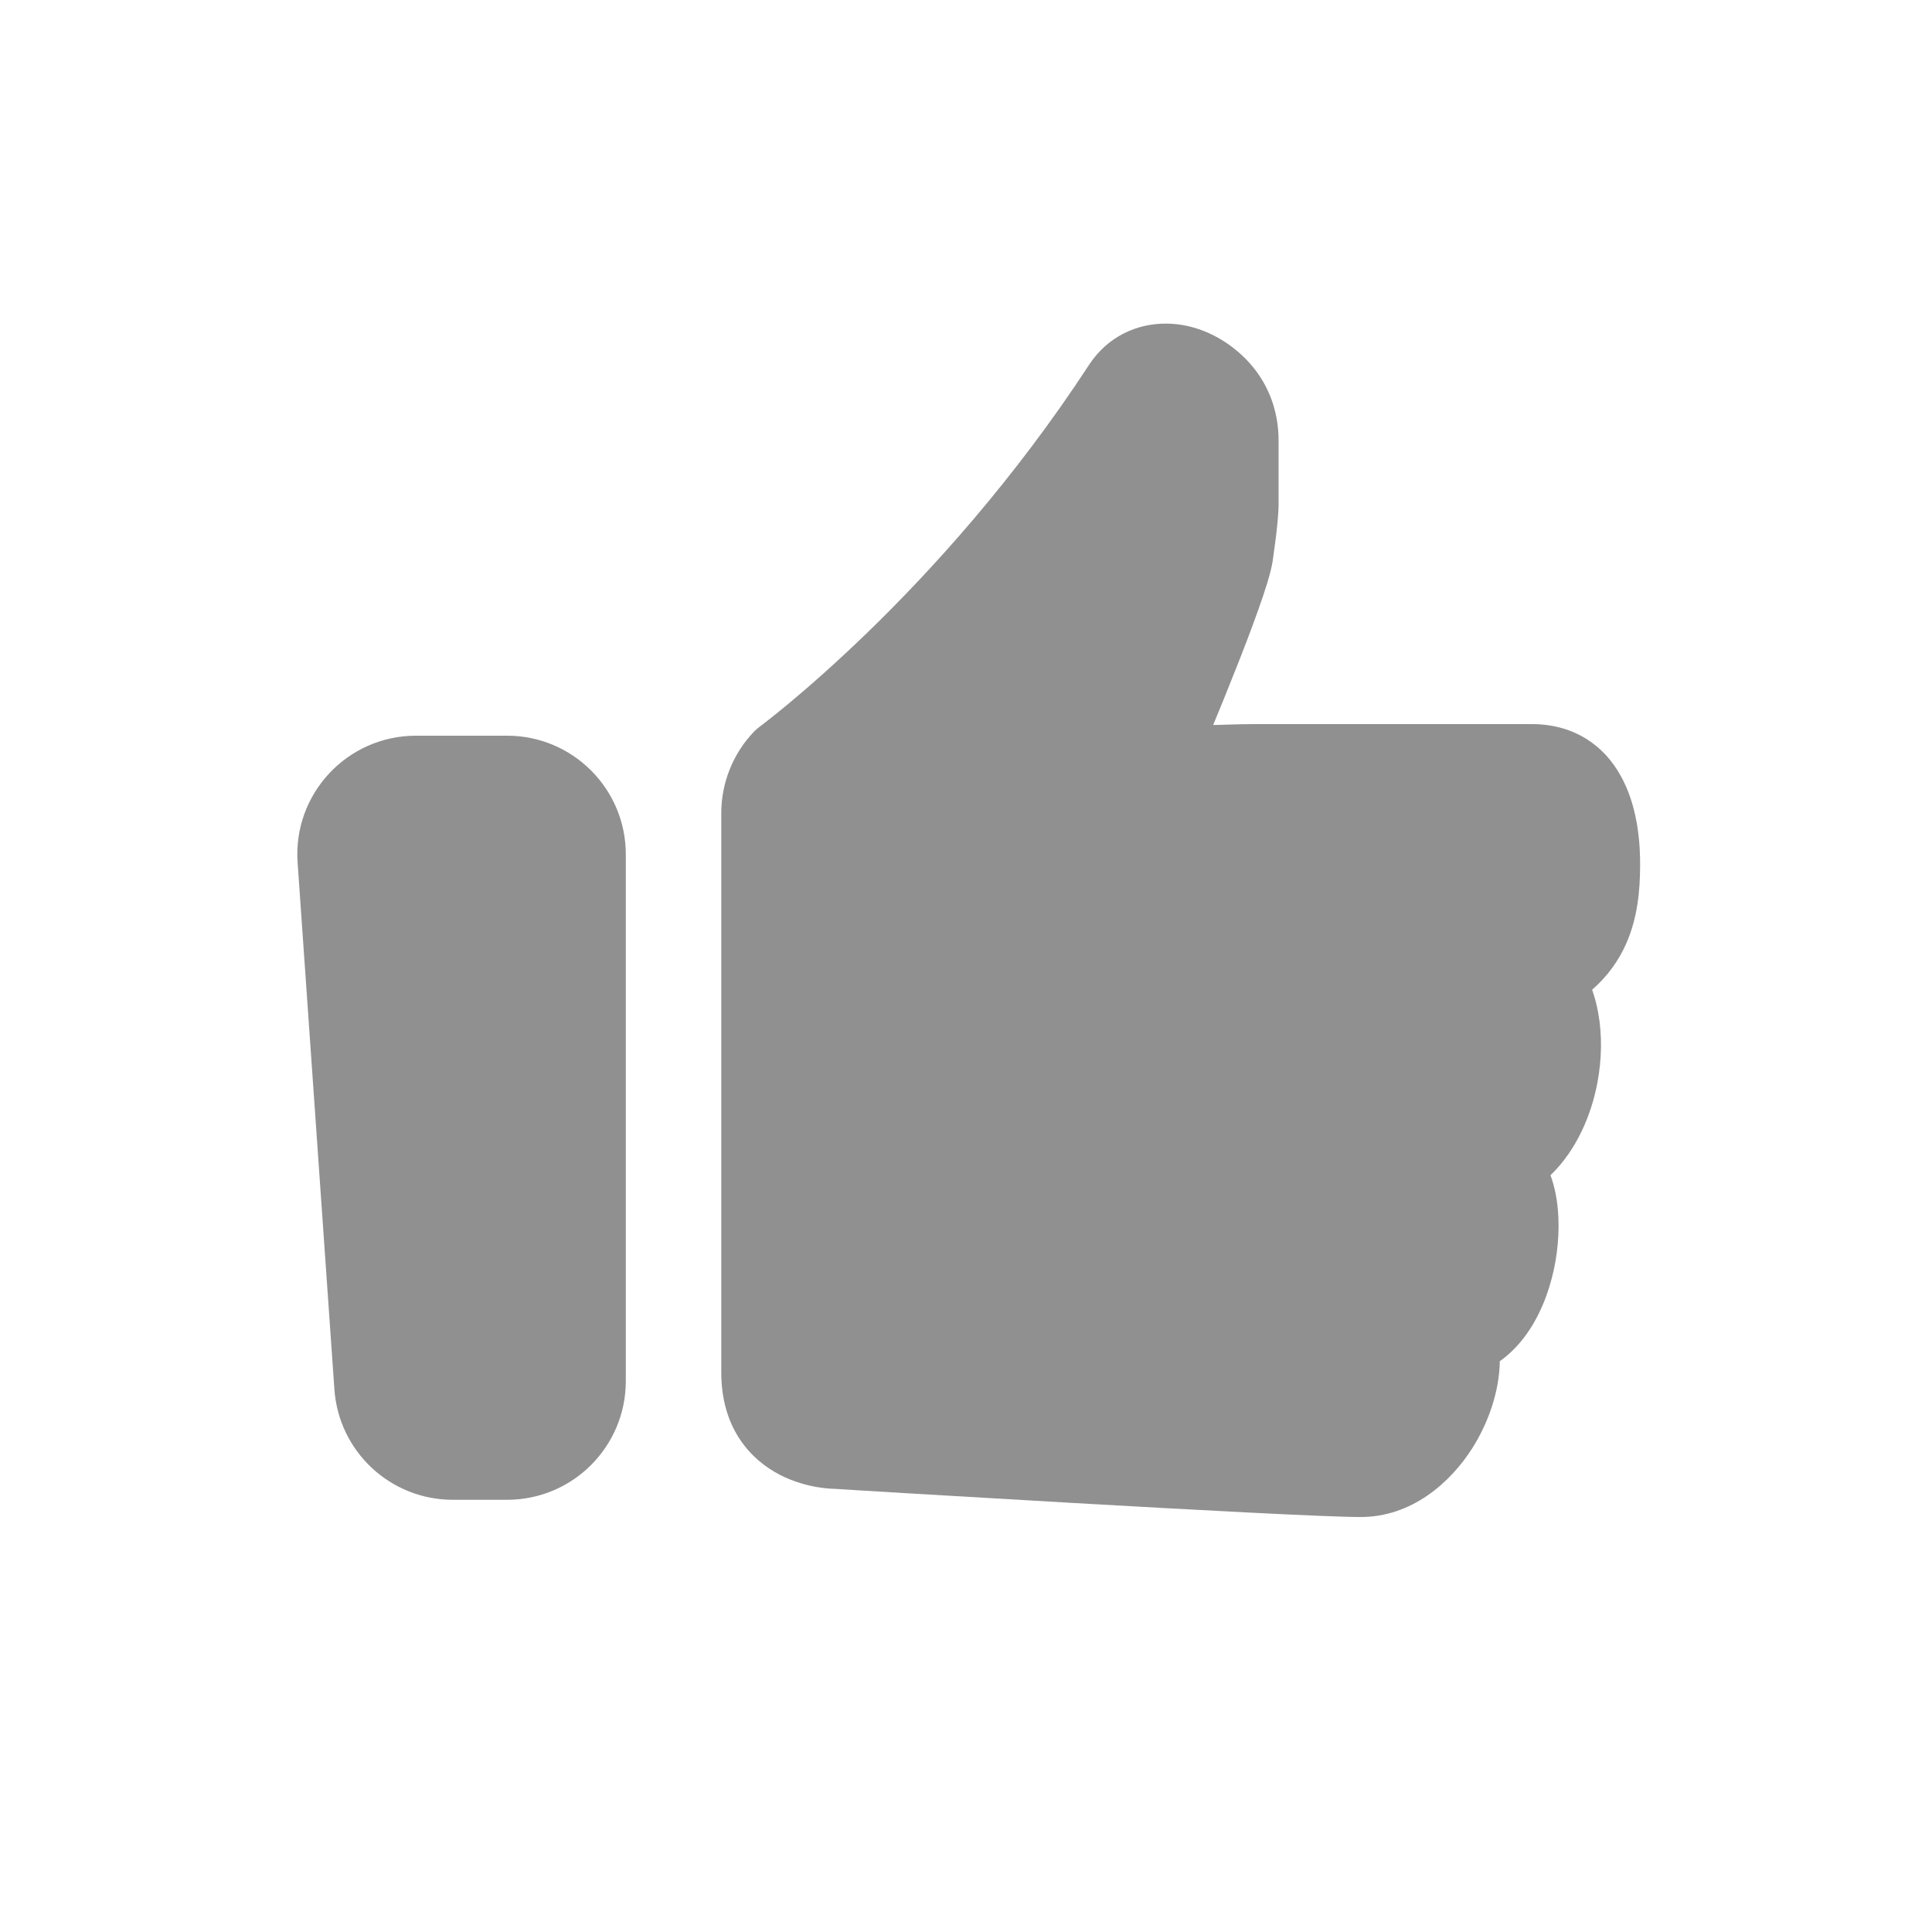 <svg width="24" height="24" viewBox="0 0 24 24" fill="none" xmlns="http://www.w3.org/2000/svg">
<path d="M10.35 18.494L10.357 18.494L10.595 18.509C10.753 18.519 10.979 18.532 11.253 18.549C11.802 18.582 12.542 18.625 13.307 18.669C14.826 18.756 16.477 18.845 16.902 18.845C17.536 18.845 18.017 18.419 18.29 17.989C18.485 17.681 18.626 17.29 18.631 16.91C18.785 16.8 18.909 16.66 19.003 16.515C19.169 16.261 19.271 15.96 19.322 15.672C19.372 15.384 19.377 15.078 19.32 14.807C19.306 14.741 19.287 14.671 19.261 14.599C19.588 14.284 19.769 13.845 19.843 13.452C19.898 13.162 19.904 12.861 19.854 12.585C19.837 12.489 19.812 12.391 19.778 12.295C19.969 12.128 20.108 11.934 20.202 11.72C20.347 11.391 20.372 11.049 20.374 10.765C20.377 10.473 20.344 10.062 20.17 9.708C20.08 9.524 19.946 9.341 19.746 9.205C19.543 9.066 19.3 8.995 19.029 8.995H15.58C15.475 8.995 15.363 8.998 15.264 9.001C15.217 9.003 15.172 9.004 15.134 9.005C15.111 9.005 15.09 9.006 15.07 9.006L15.075 8.995C15.148 8.818 15.247 8.577 15.347 8.323C15.448 8.07 15.551 7.8 15.634 7.566C15.711 7.349 15.788 7.116 15.811 6.961L15.811 6.96C15.87 6.551 15.883 6.362 15.883 6.255V5.471C15.883 5.102 15.754 4.737 15.466 4.45C15.202 4.187 14.854 4.024 14.495 4.02C14.124 4.015 13.758 4.181 13.528 4.533C12.595 5.962 11.567 7.091 10.771 7.862C10.373 8.247 10.035 8.542 9.797 8.74C9.678 8.839 9.585 8.913 9.522 8.962C9.491 8.987 9.467 9.005 9.451 9.017L9.434 9.029L9.43 9.033C9.409 9.048 9.389 9.066 9.37 9.085C9.108 9.356 8.96 9.722 8.96 10.101V17.049C8.96 17.372 9.039 17.646 9.183 17.868C9.326 18.088 9.513 18.23 9.688 18.321C9.861 18.41 10.029 18.452 10.149 18.473C10.21 18.483 10.263 18.489 10.302 18.492C10.321 18.493 10.337 18.494 10.35 18.494Z" fill="#909090"/>
<path d="M5.168 9.139C4.313 9.139 3.637 9.863 3.697 10.716L4.154 17.259C4.208 18.032 4.85 18.631 5.625 18.631H6.299C7.114 18.631 7.774 17.971 7.774 17.156V10.614C7.774 9.799 7.114 9.139 6.299 9.139H5.168Z" fill="#909090"/>
</svg>
